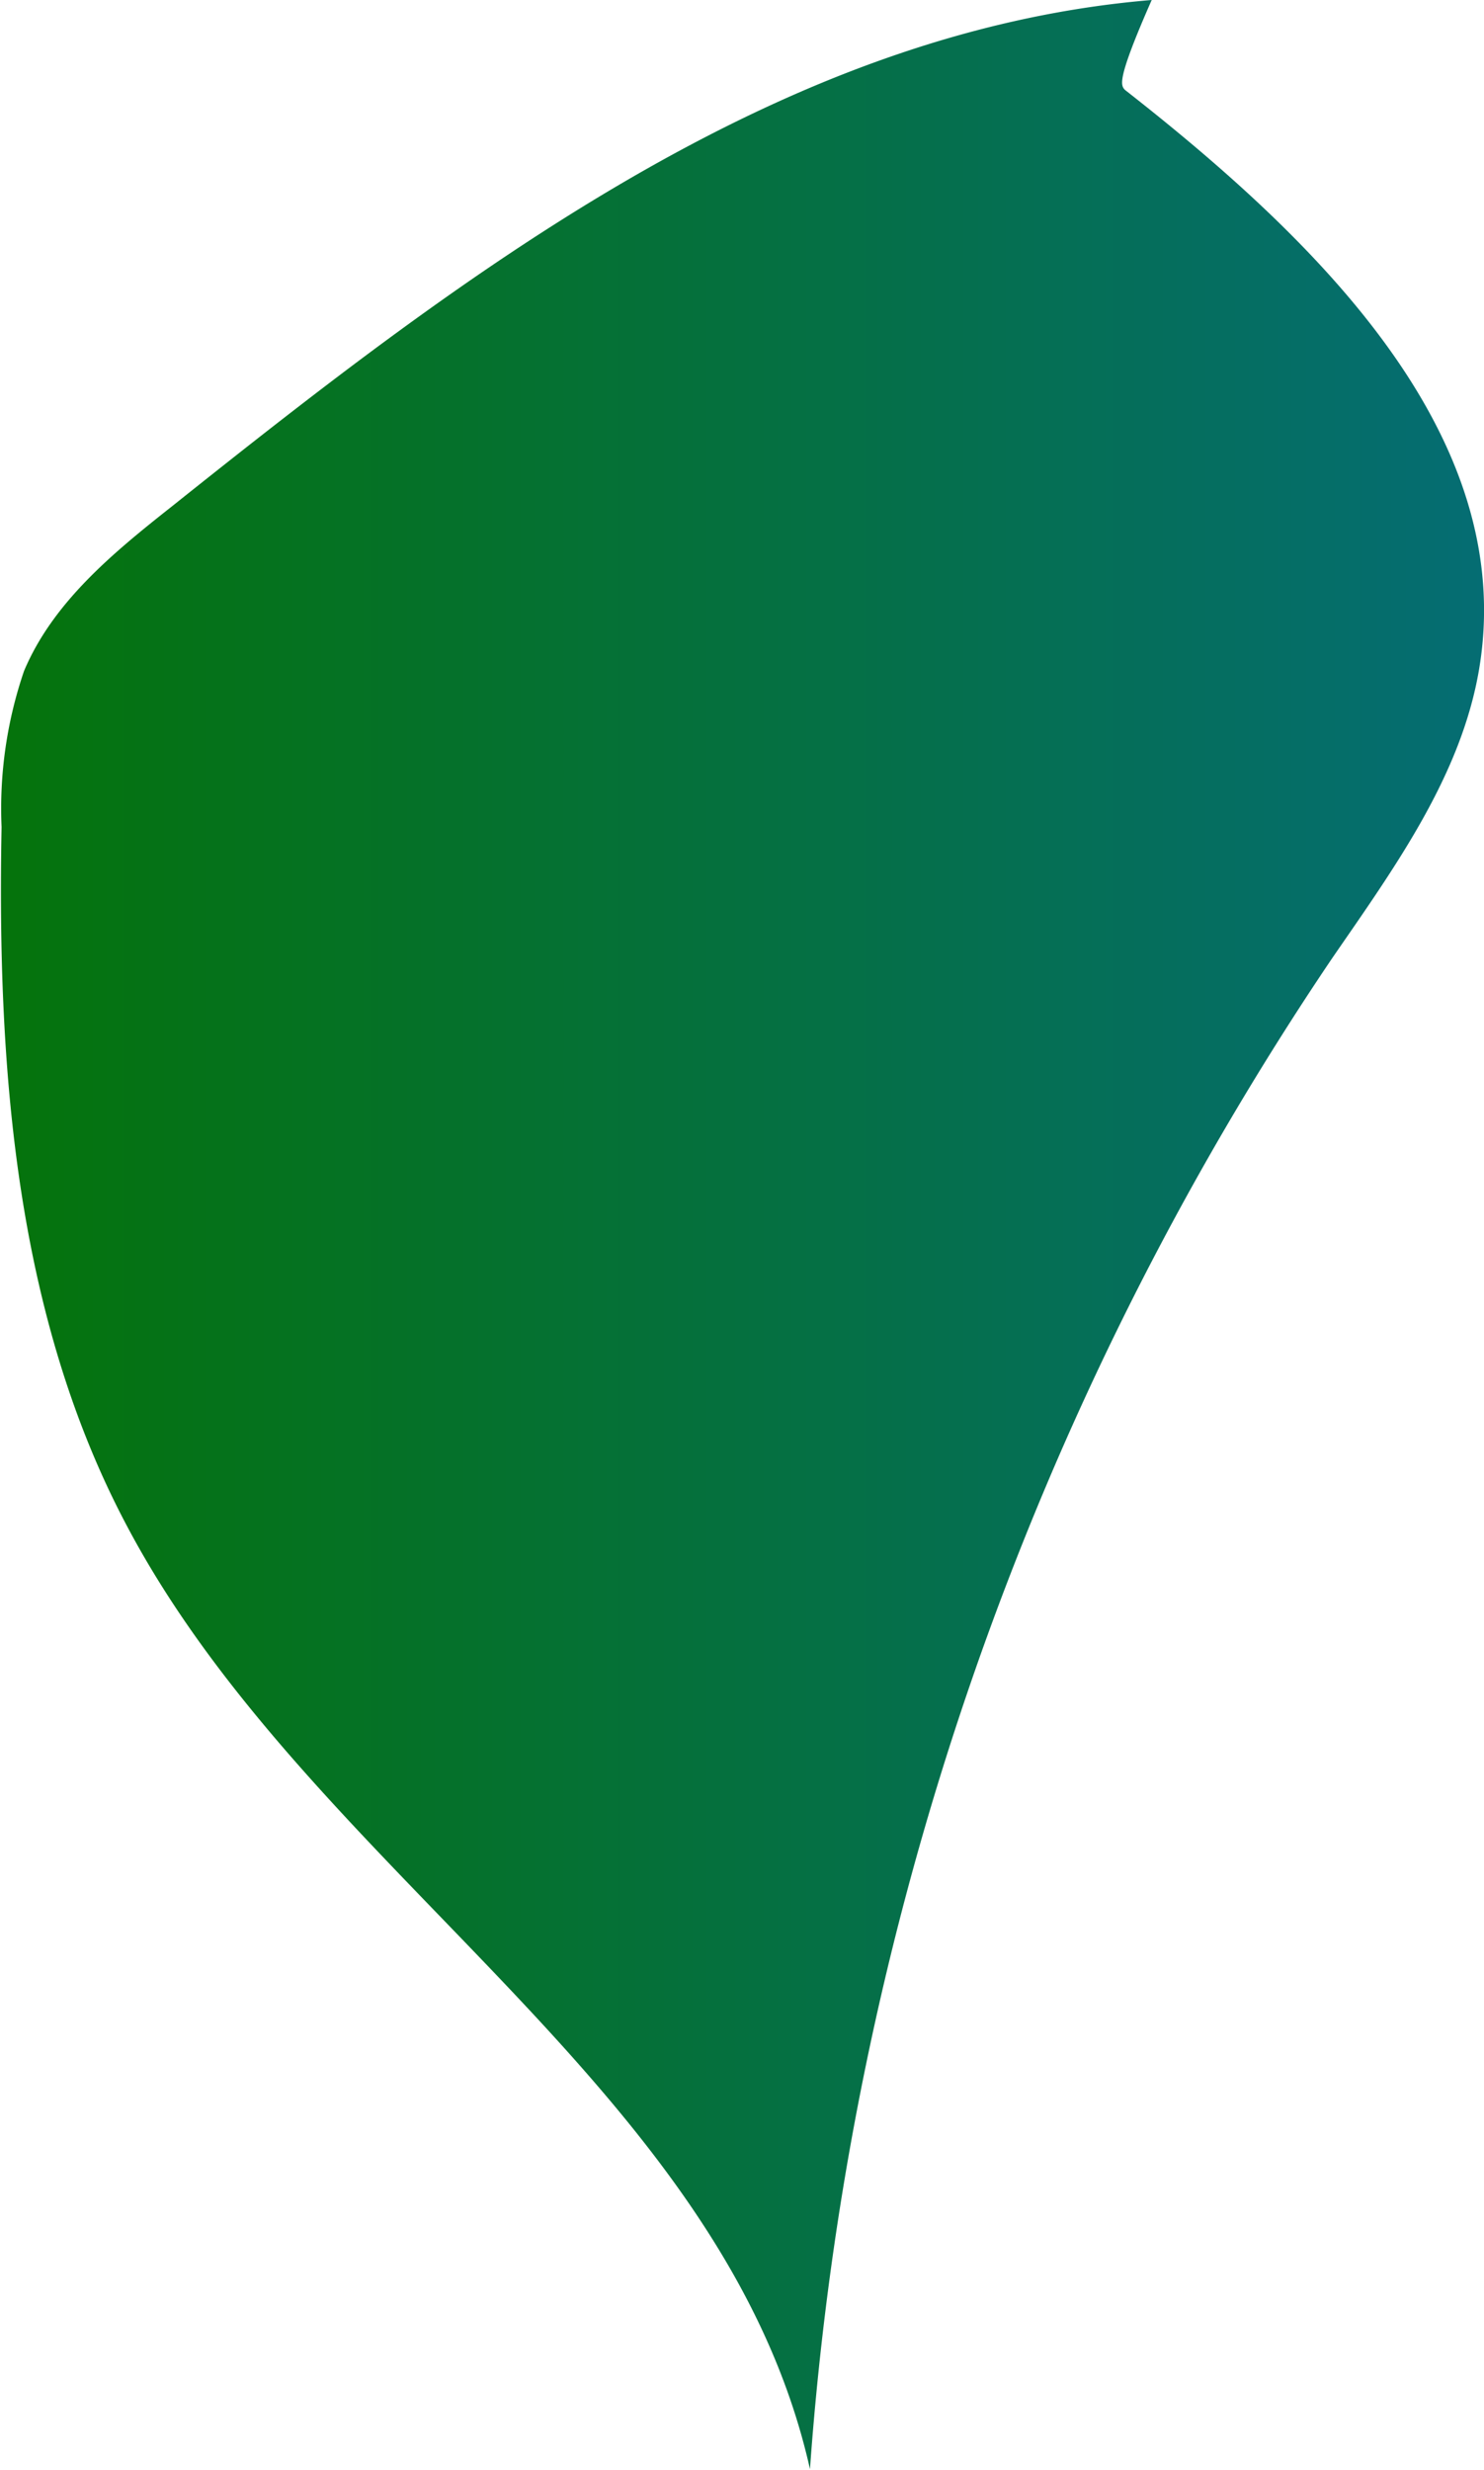 <svg xmlns="http://www.w3.org/2000/svg" xmlns:xlink="http://www.w3.org/1999/xlink" viewBox="0 0 66.05 109.88"><defs><style>.cls-1{fill:url(#linear-gradient);}</style><linearGradient id="linear-gradient" y1="54.94" x2="66.05" y2="54.94" gradientUnits="userSpaceOnUse"><stop offset="0" stop-color="#05730b"/><stop offset="1" stop-color="#056d73"/></linearGradient></defs><g id="Layer_2" data-name="Layer 2"><g id="Layer_2-2" data-name="Layer 2"><path class="cls-1" d="M51.26,0C34.68,1.38,20.61,12.19,7.61,22.56,5,24.62,2.35,26.81,1.07,29.85a18.88,18.88,0,0,0-1,6.94c-.2,10.62.59,21.64,5.53,31,8.14,15.48,26.62,25,30.45,42.05A137.72,137.72,0,0,1,59.27,42.66c2.75-4,5.8-8.16,6.58-13C67.52,19.3,58.53,10.62,50.07,4,49.88,3.79,49.68,3.59,51.26,0Z"/></g></g></svg>